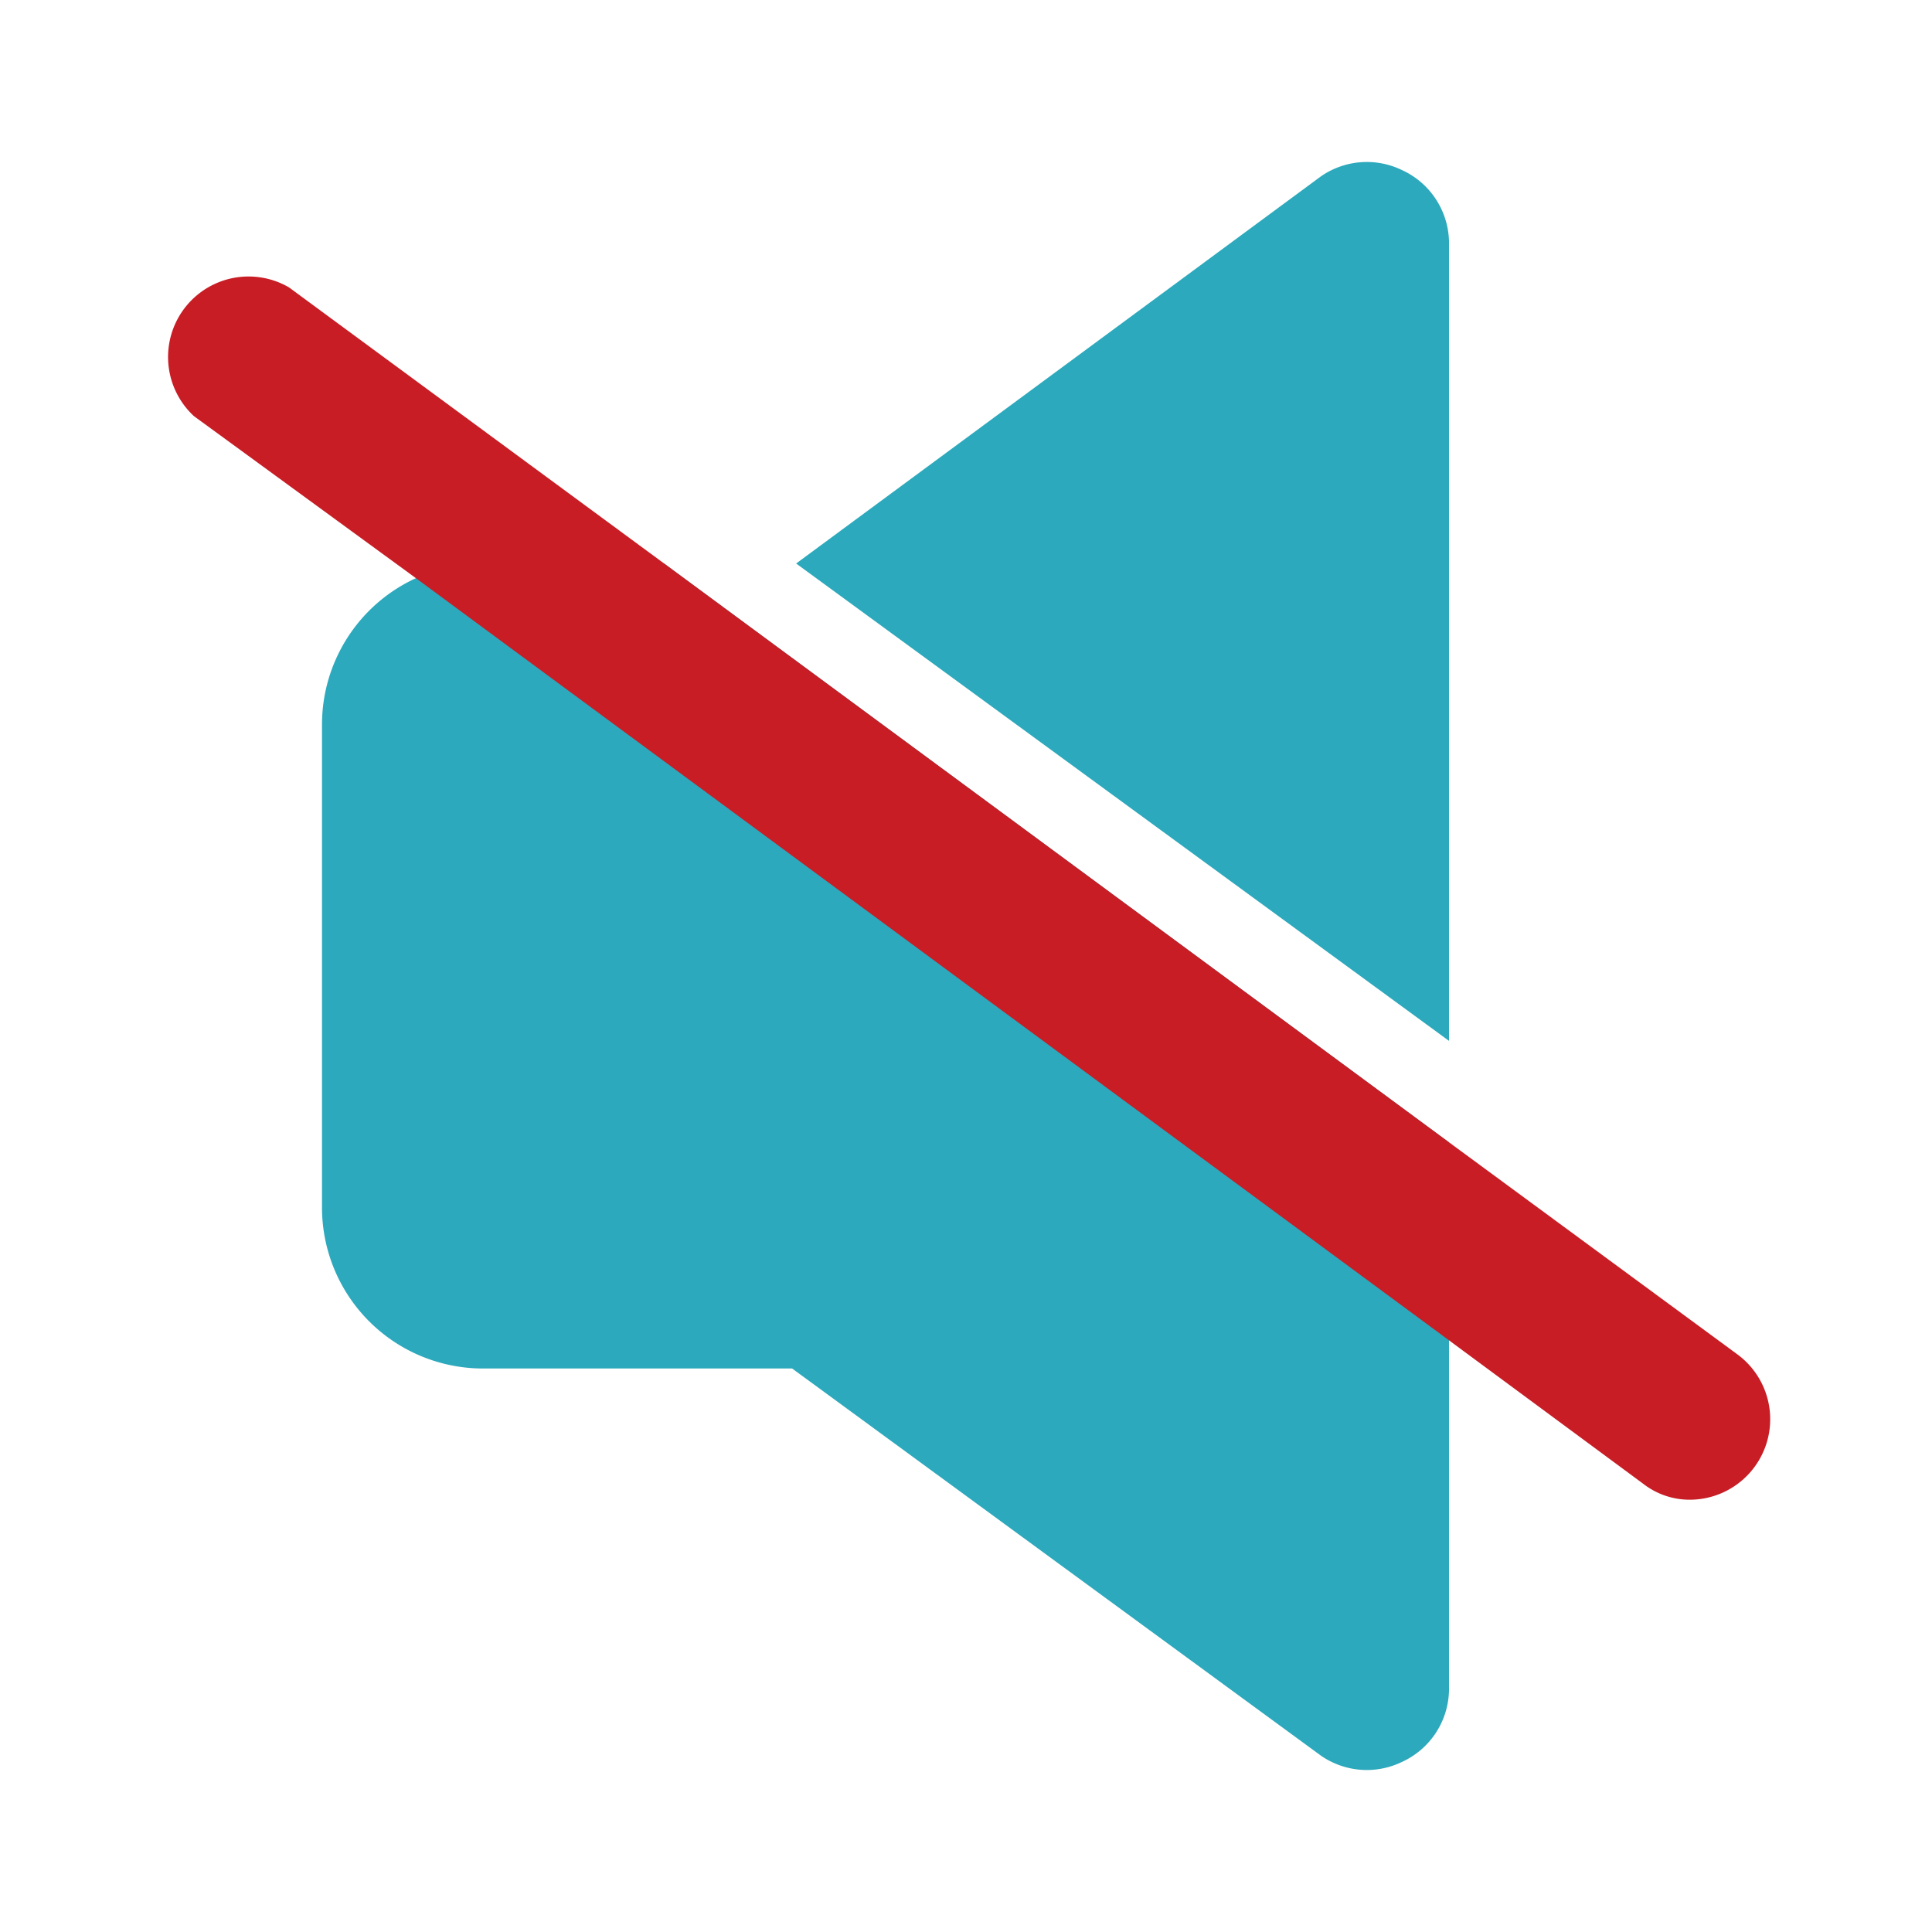 <?xml version="1.0" encoding="utf-8"?><!-- Uploaded to: SVG Repo, www.svgrepo.com, Generator: SVG Repo Mixer Tools -->
<svg fill="#2CA9BC" width="800px" height="800px" viewBox="0 0 24 24" id="mute-3" data-name="Flat Color" xmlns="http://www.w3.org/2000/svg" class="icon flat-color"><path id="primary" d="M16.41,2.19a1,1,0,0,1,1-.08A1,1,0,0,1,18,3v9.93L9.89,7ZM4,9v6a2,2,0,0,0,2,2H9.84l6.57,4.81a1,1,0,0,0,1,.08A1,1,0,0,0,18,21V14.19L8.25,7H6a2,2,0,0,0-.85.19A2,2,0,0,0,4,9Z" style="fill: rgb(44, 169, 188);"></path><path id="secondary" d="M2.41,5.17l2.74,2L18,16.65l2.41,1.78a.94.94,0,0,0,.59.2,1,1,0,0,0,.59-1.8L18,14.19,8.25,7,3.59,3.57a1,1,0,0,0-1.18,1.6Z" style="fill: rgb(200, 29, 37);"></path></svg>